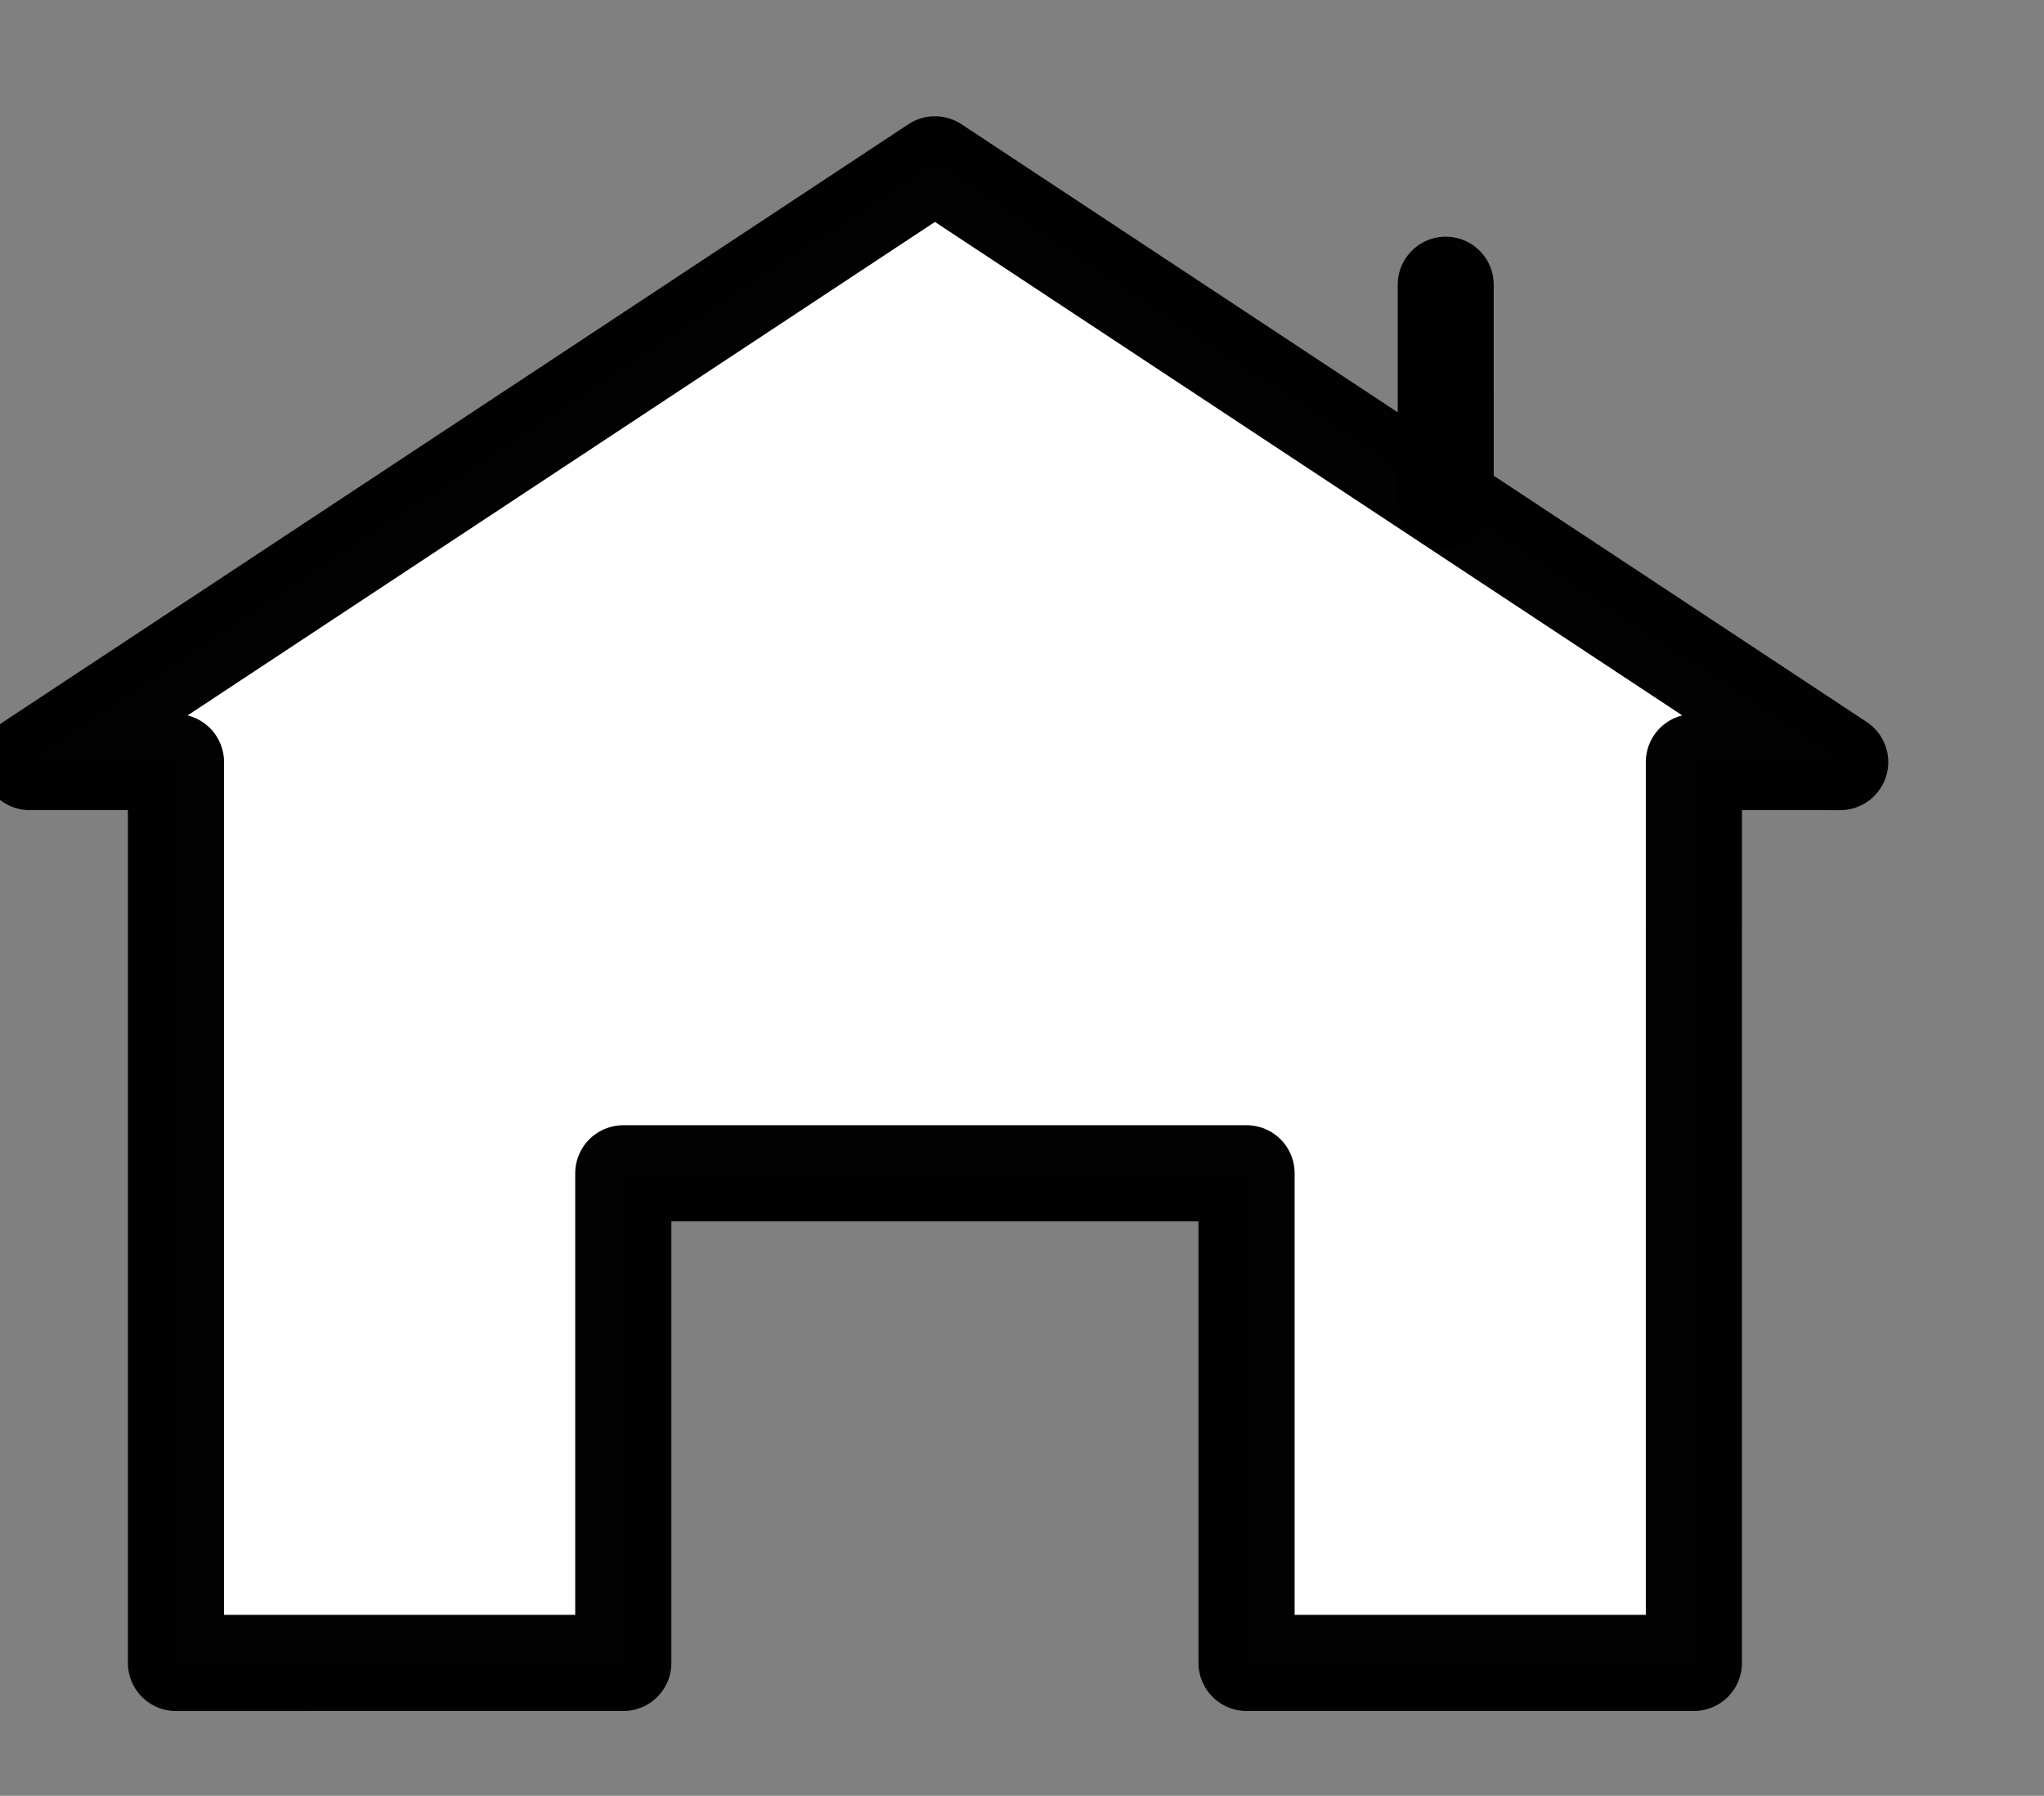 <?xml version="1.0" encoding="UTF-8" standalone="no"?>
<!-- Created with Inkscape (http://www.inkscape.org/) -->

<svg
   xmlns:dc="http://purl.org/dc/elements/1.1/"
   xmlns:cc="http://creativecommons.org/ns#"
   xmlns:rdf="http://www.w3.org/1999/02/22-rdf-syntax-ns#"
   xmlns:svg="http://www.w3.org/2000/svg"
   xmlns="http://www.w3.org/2000/svg"
   xmlns:sodipodi="http://sodipodi.sourceforge.net/DTD/sodipodi-0.dtd"
   xmlns:inkscape="http://www.inkscape.org/namespaces/inkscape"
   width="63.875mm"
   height="56.127mm"
   viewBox="0 0 63.875 56.127"
   version="1.1"
   id="svg8"
   inkscape:version="0.92.2 (5c3e80d, 2017-08-06)"
   sodipodi:docname="home.svg">
  <rect x="0" y="0" width="63.875" height="56.127" fill="#808080" stroke="none"/>
  <defs
     id="defs2" />
  <sodipodi:namedview
     id="base"
     pagecolor="#ffffff"
     bordercolor="#666666"
     borderopacity="1.0"
     inkscape:pageopacity="0.0"
     inkscape:pageshadow="2"
     inkscape:zoom="0.35"
     inkscape:cx="400"
     inkscape:cy="560"
     inkscape:document-units="mm"
     inkscape:current-layer="g1376"
     showgrid="false"
     fit-margin-top="0"
     fit-margin-left="0"
     fit-margin-right="0"
     fit-margin-bottom="0" />
  <g
     inkscape:label="Layer 1"
     inkscape:groupmode="layer"
     id="layer1"
     transform="translate(-38.402,-54.983)">
    <g
       id="g1376"
       transform="rotate(0.07,43680.898,-181778.93)"
       style="display:inline;enable-background:new">
      <path
         style="opacity:1;fill:#ffffff;fill-opacity:1;stroke:#000000;stroke-width:11.339;stroke-linecap:round;stroke-linejoin:round;stroke-miterlimit:4;stroke-dasharray:none;stroke-dashoffset:0;stroke-opacity:0.992;paint-order:fill markers stroke"
         d="M 110.25 19.383 L 3.5 89.883 L 20.75 89.883 L 20.75 113.533 L 20.75 138.383 L 20.75 196.133 L 73.5 196.131 L 73.5 138.383 L 110.25 138.383 L 110.25 138.381 L 146.998 138.381 L 146.998 196.129 L 199.748 196.131 L 199.748 138.381 L 199.748 113.531 L 199.75 89.881 L 217 89.883 L 110.25 19.383 z "
         transform="matrix(0.265,-3.2324944e-4,3.2324944e-4,0.265,260.587,108.166)"
         id="path3452" />
      <path
         style="opacity:1;fill:#ffffff;fill-opacity:1;stroke:#000000;stroke-width:3;stroke-linecap:round;stroke-linejoin:round;stroke-miterlimit:4;stroke-dasharray:none;stroke-dashoffset:0;stroke-opacity:0.992;paint-order:fill markers stroke"
         d="m 305.784,123.756 -0.008,-6.747"
         id="path3476"
         inkscape:connector-curvature="0" />
    </g>
  </g>
</svg>

